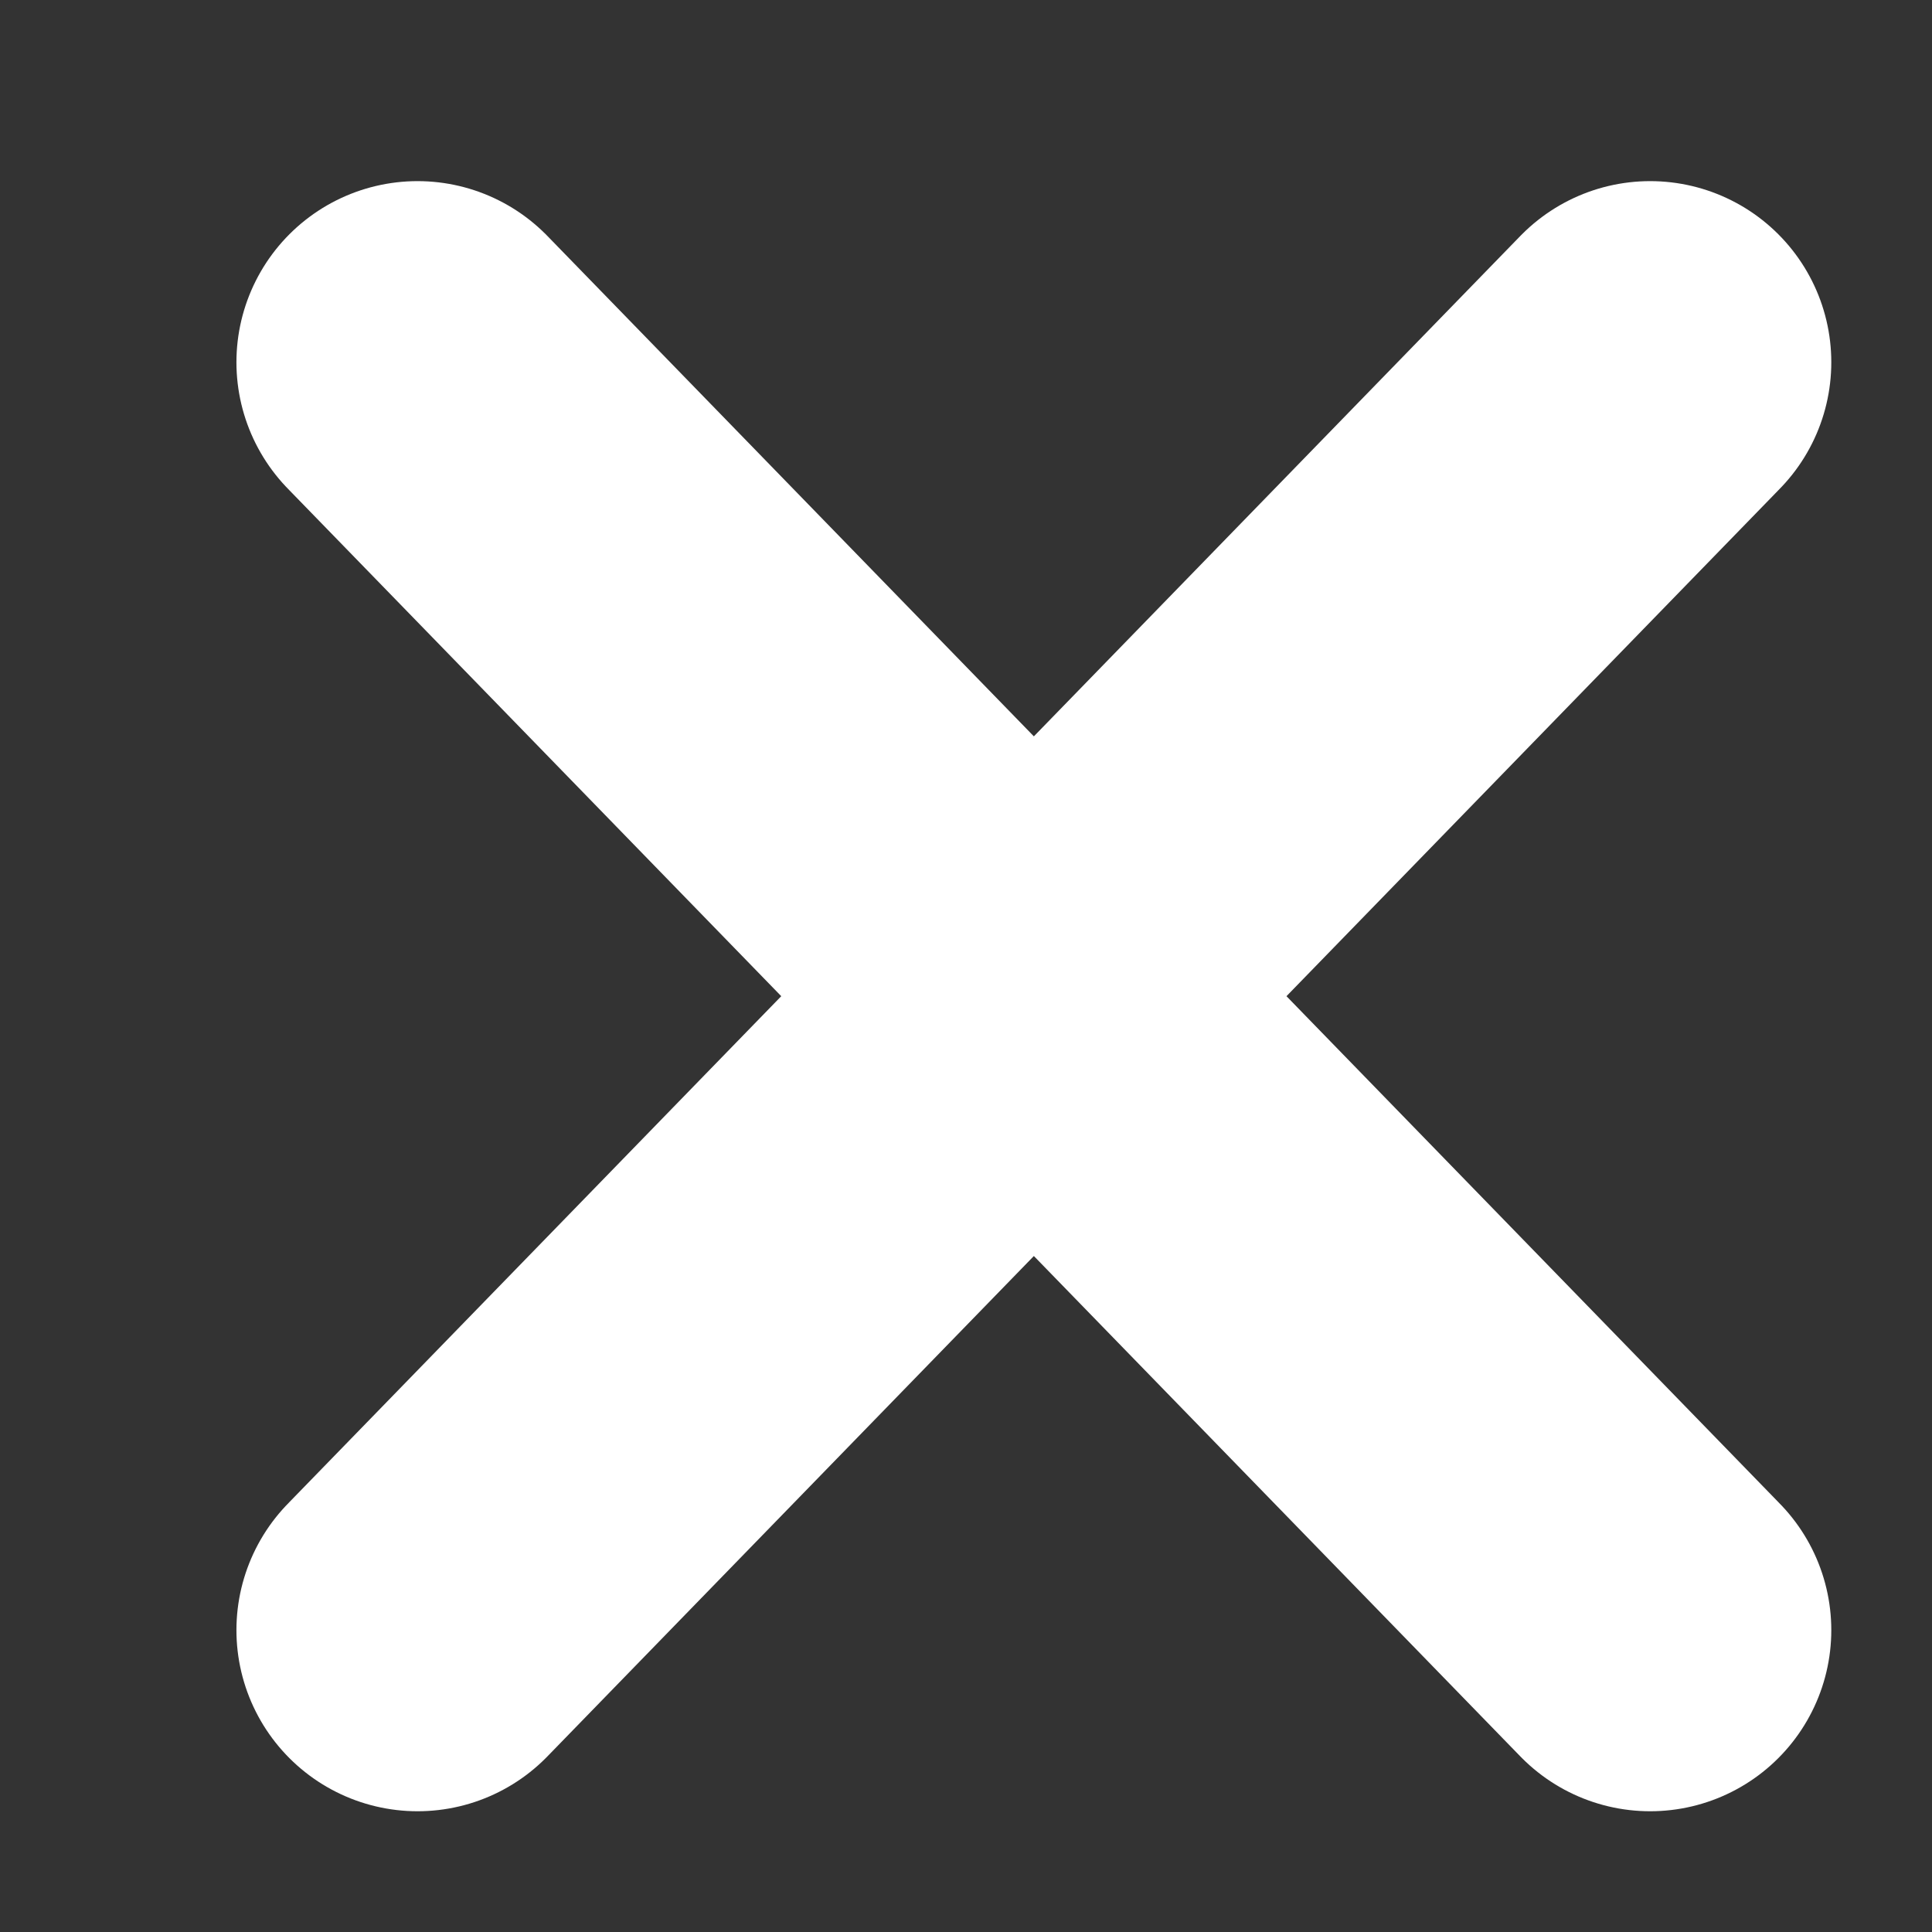 <svg width="8" height="8" viewBox="0 0 8 8" fill="none" xmlns="http://www.w3.org/2000/svg">
<rect x="0" y="0" width="8" height="8" fill="#333333" stroke="none"/>
<path d="M6.833 1.5L1.729 6.75M1.729 1.5L6.833 6.75" stroke="white" stroke-width="1.5" stroke-linecap="round" stroke-linejoin="round"/>
</svg>
